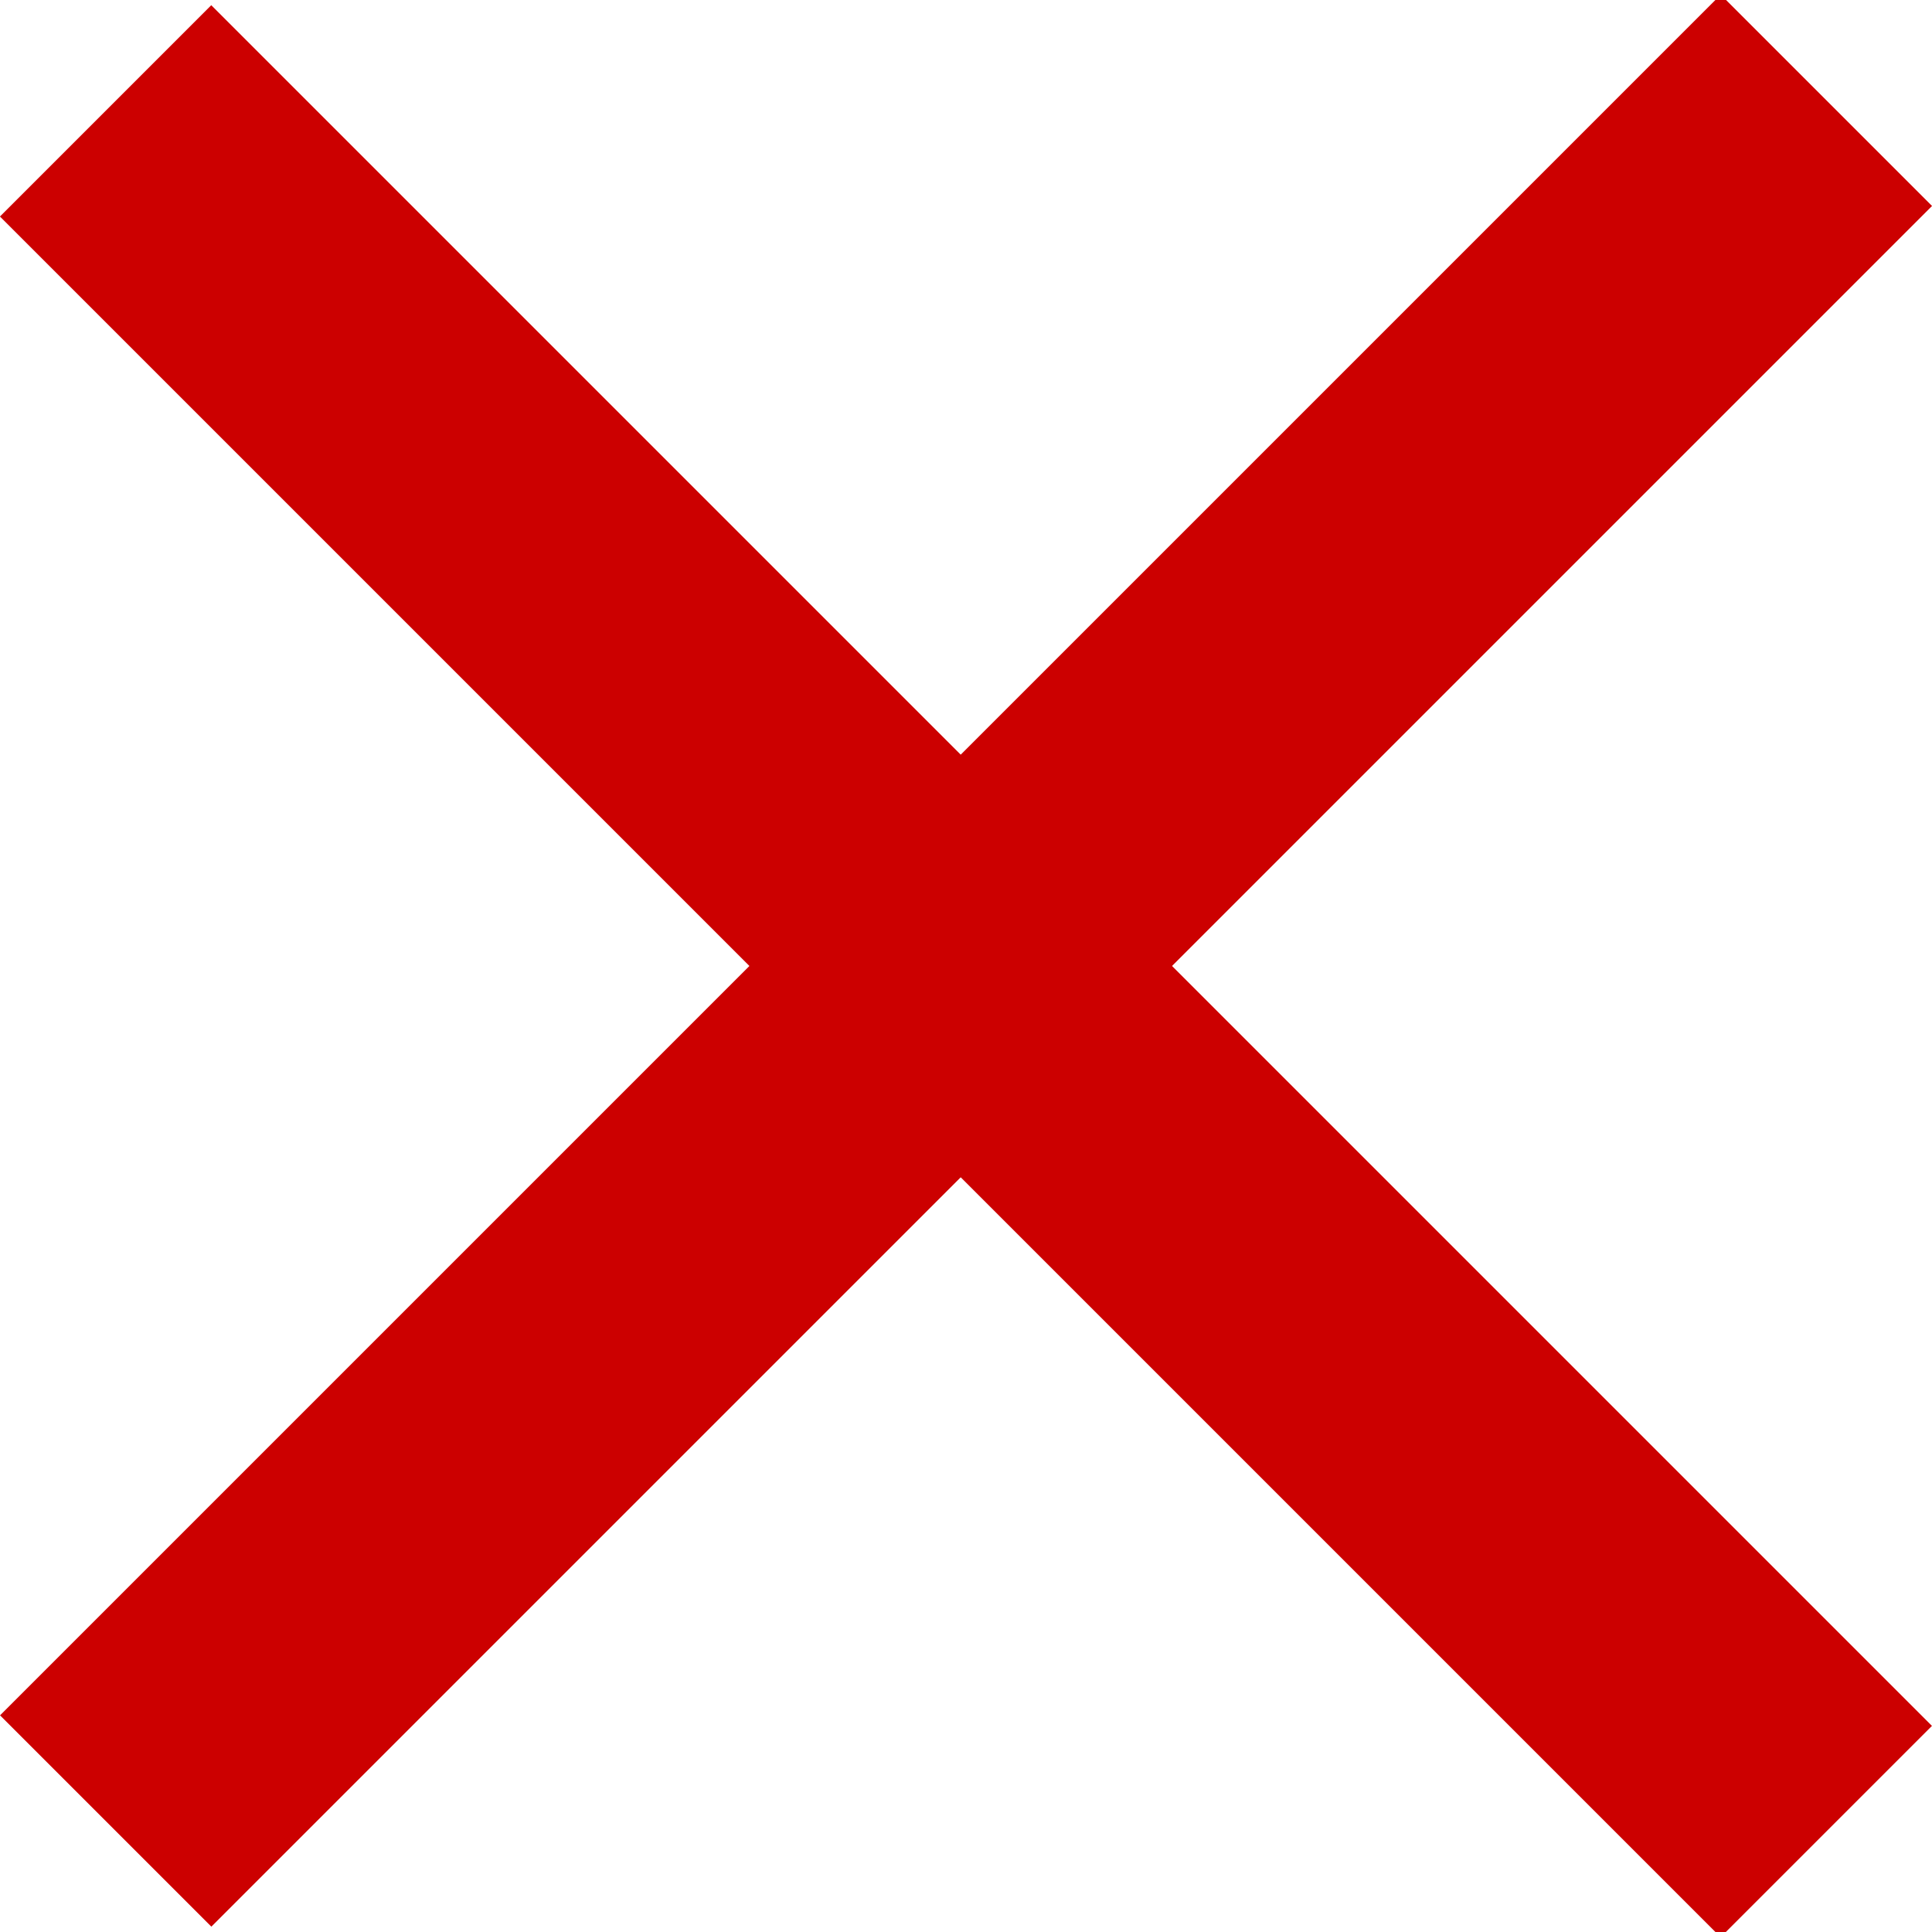 <svg version="1.1" viewBox="0.0 0.0 256.0 256.0" fill="none" stroke="none" stroke-linecap="square" stroke-miterlimit="10" xmlns:xlink="http://www.w3.org/1999/xlink" xmlns="http://www.w3.org/2000/svg"><clipPath id="p.0"><path d="m0 0l256.0 0l0 256.0l-256.0 0l0 -256.0z" clip-rule="nonzero"/></clipPath><g clip-path="url(#p.0)"><path fill="#000000" fill-opacity="0.0" d="m0 0l256.0 0l0 256.0l-256.0 0z" fill-rule="evenodd"/><path fill="#cc0000" d="m0.005 227.292l228.0 -228.0l28 28.0l-228 228.0z" fill-rule="evenodd"/><path fill="#cc0000" d="m227.992 256.69l-228.0 -228.0l28.0 -28.0l228.0 228.0z" fill-rule="evenodd"/></g></svg>